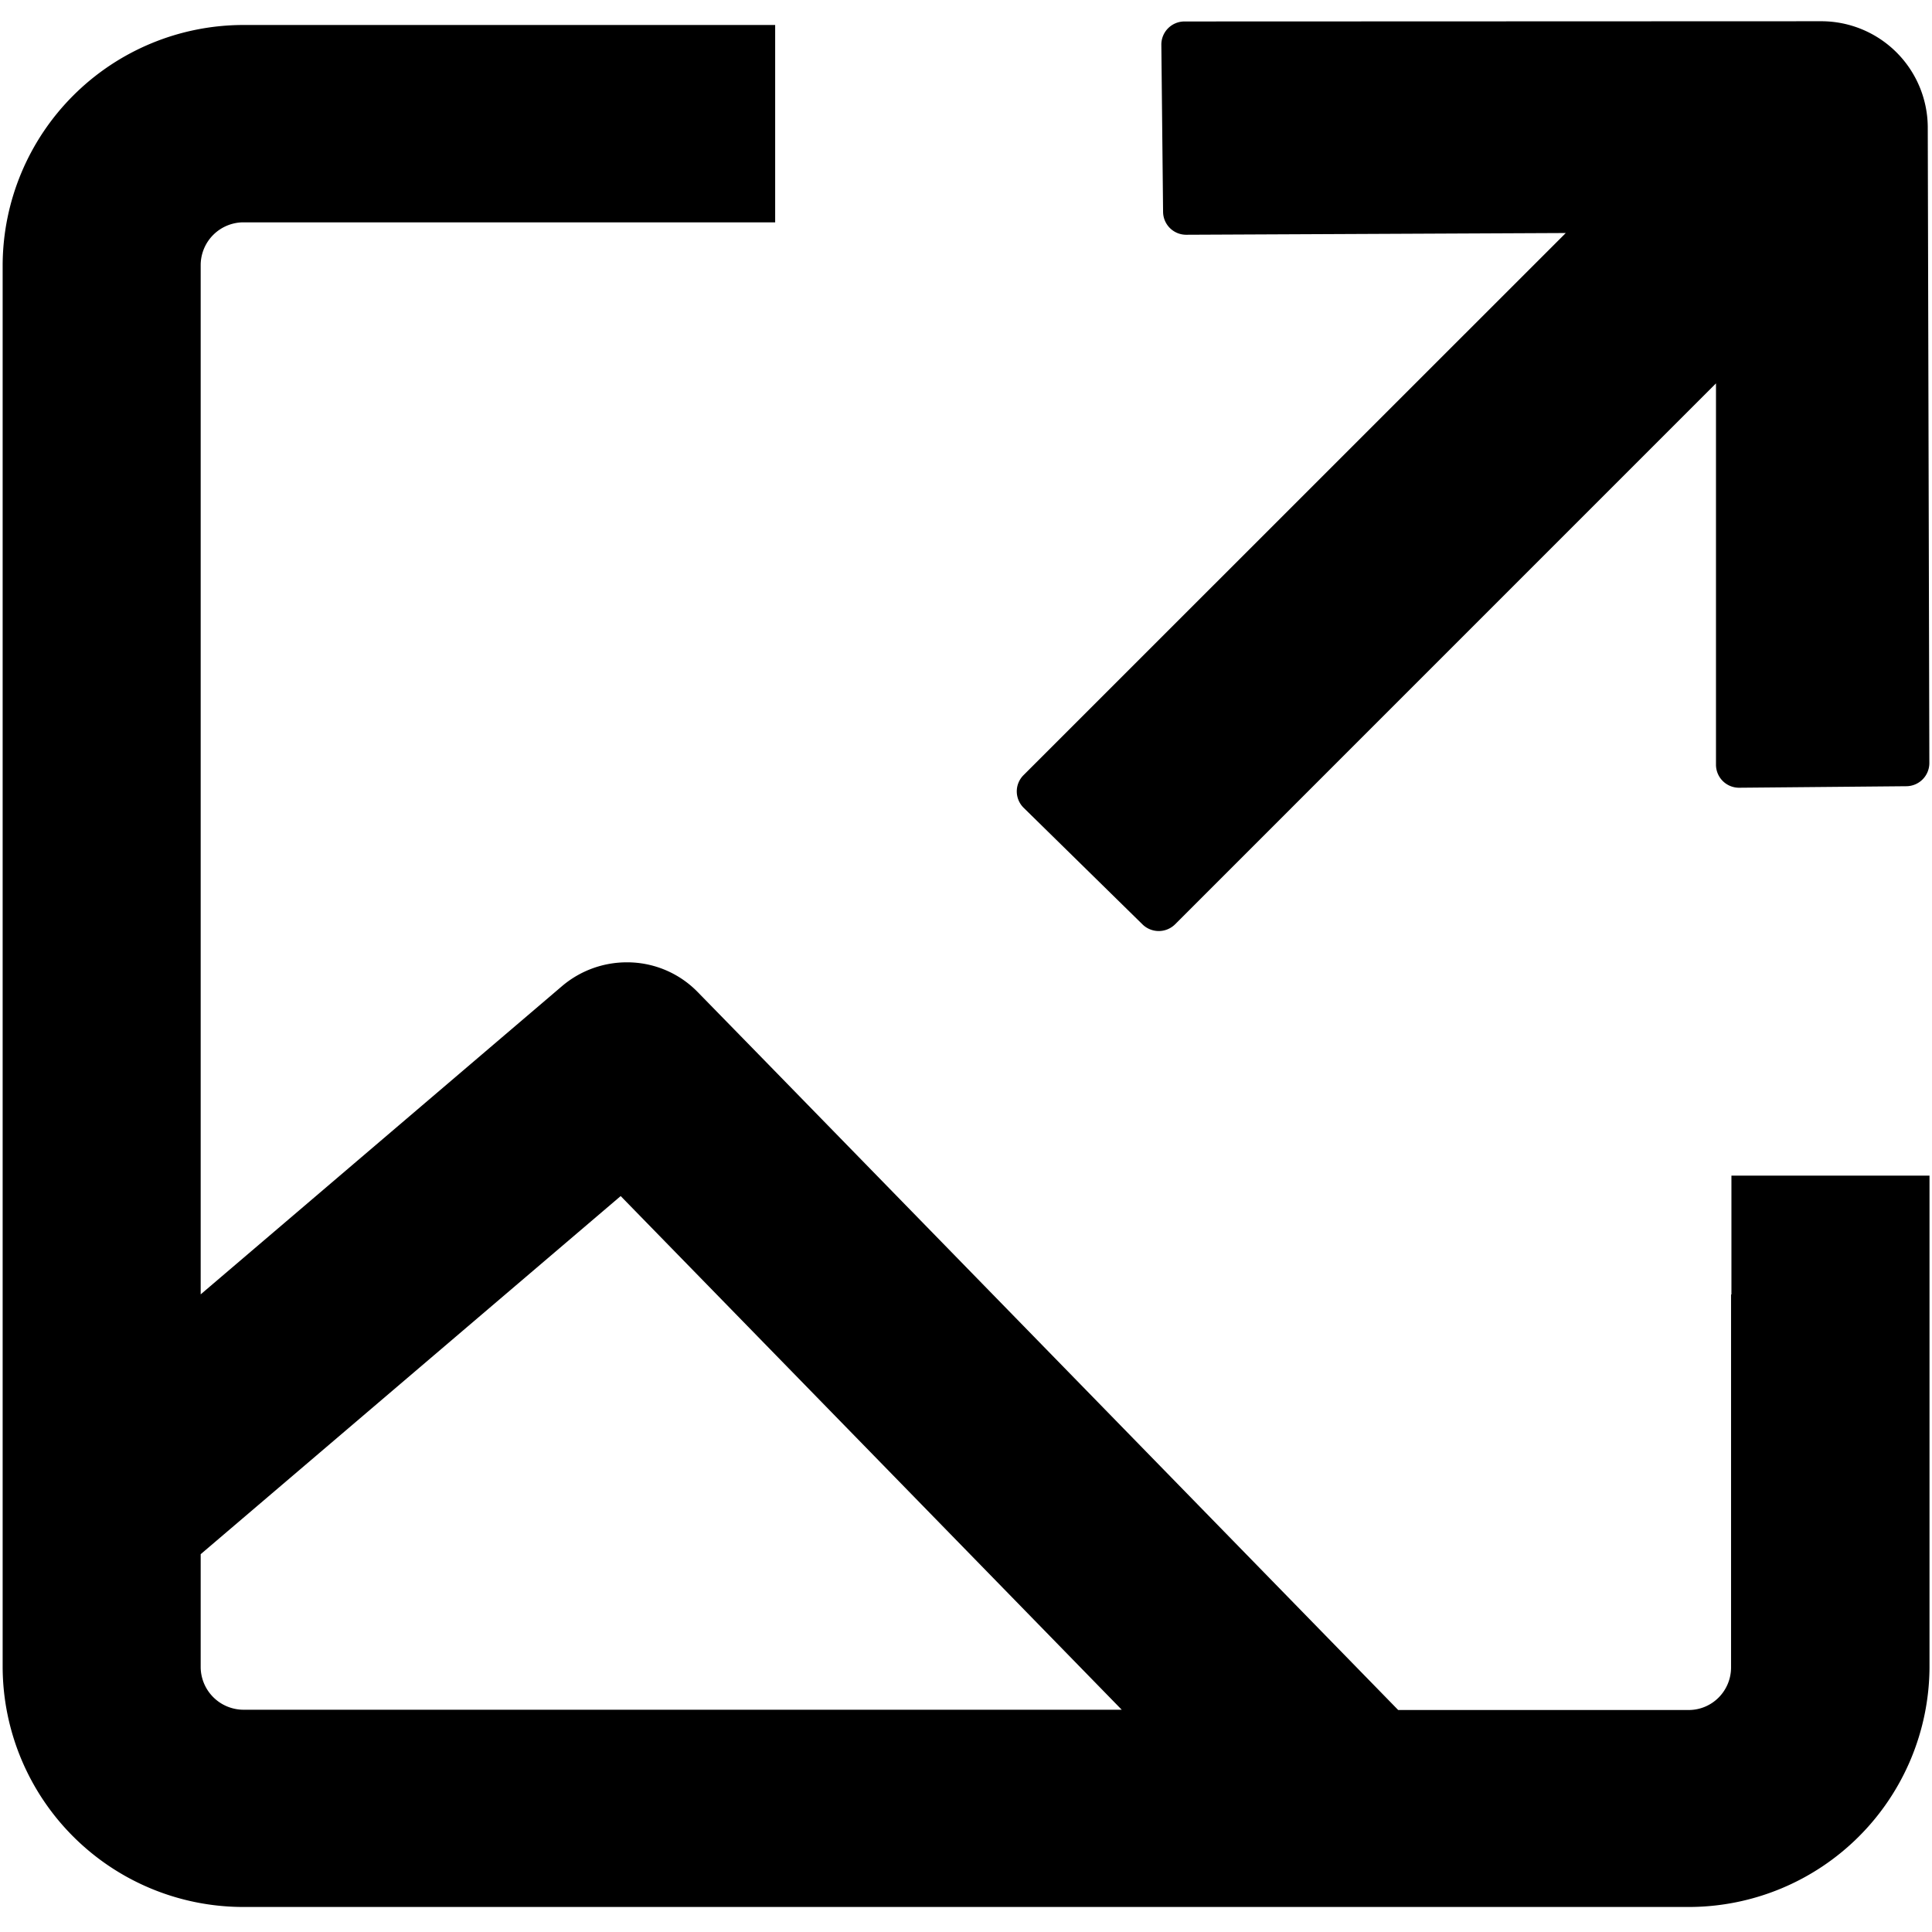 <svg id="Layer_1" data-name="Layer 1" xmlns="http://www.w3.org/2000/svg" viewBox="0 0 510.24 510.24"><path d="M509.12,33.51h0a28.13,28.13,0,0,0-28-27.9l-168.31.06a6.11,6.11,0,0,0-6.1,6.16L307.17,56a6.1,6.1,0,0,0,6.12,6l100.23-.46L270.32,204.71a6.06,6.06,0,0,0-1.79,4.31v0a6.09,6.09,0,0,0,1.83,4.33l31.37,30.78a6.13,6.13,0,0,0,8.59,0L453.19,101.25V201.94a6.09,6.09,0,0,0,6.16,6.1l44.14-.4a6.12,6.12,0,0,0,6.05-6.1v0Z"/><path d="M457.27,341.84l-.1.06v98.53a11.26,11.26,0,0,1-3.32,7.93,11.12,11.12,0,0,1-7.86,3.25H369.26l-52.9-54.22-116-118.91L184.26,262a26,26,0,0,0-18.73-7.85,26.4,26.4,0,0,0-17,6.2L53,341.84V69.93A11.32,11.32,0,0,1,64.25,58.72H204.72V6.6H64.16A63.63,63.63,0,0,0,.7,69.86V440.45a63.57,63.57,0,0,0,63.44,63.18h382a63.61,63.61,0,0,0,63.44-63.25V310.48H457.27Zm-393,109.7A11.34,11.34,0,0,1,53,440.39V410.46l110.92-94.58L296.25,451.54Z"/></svg>